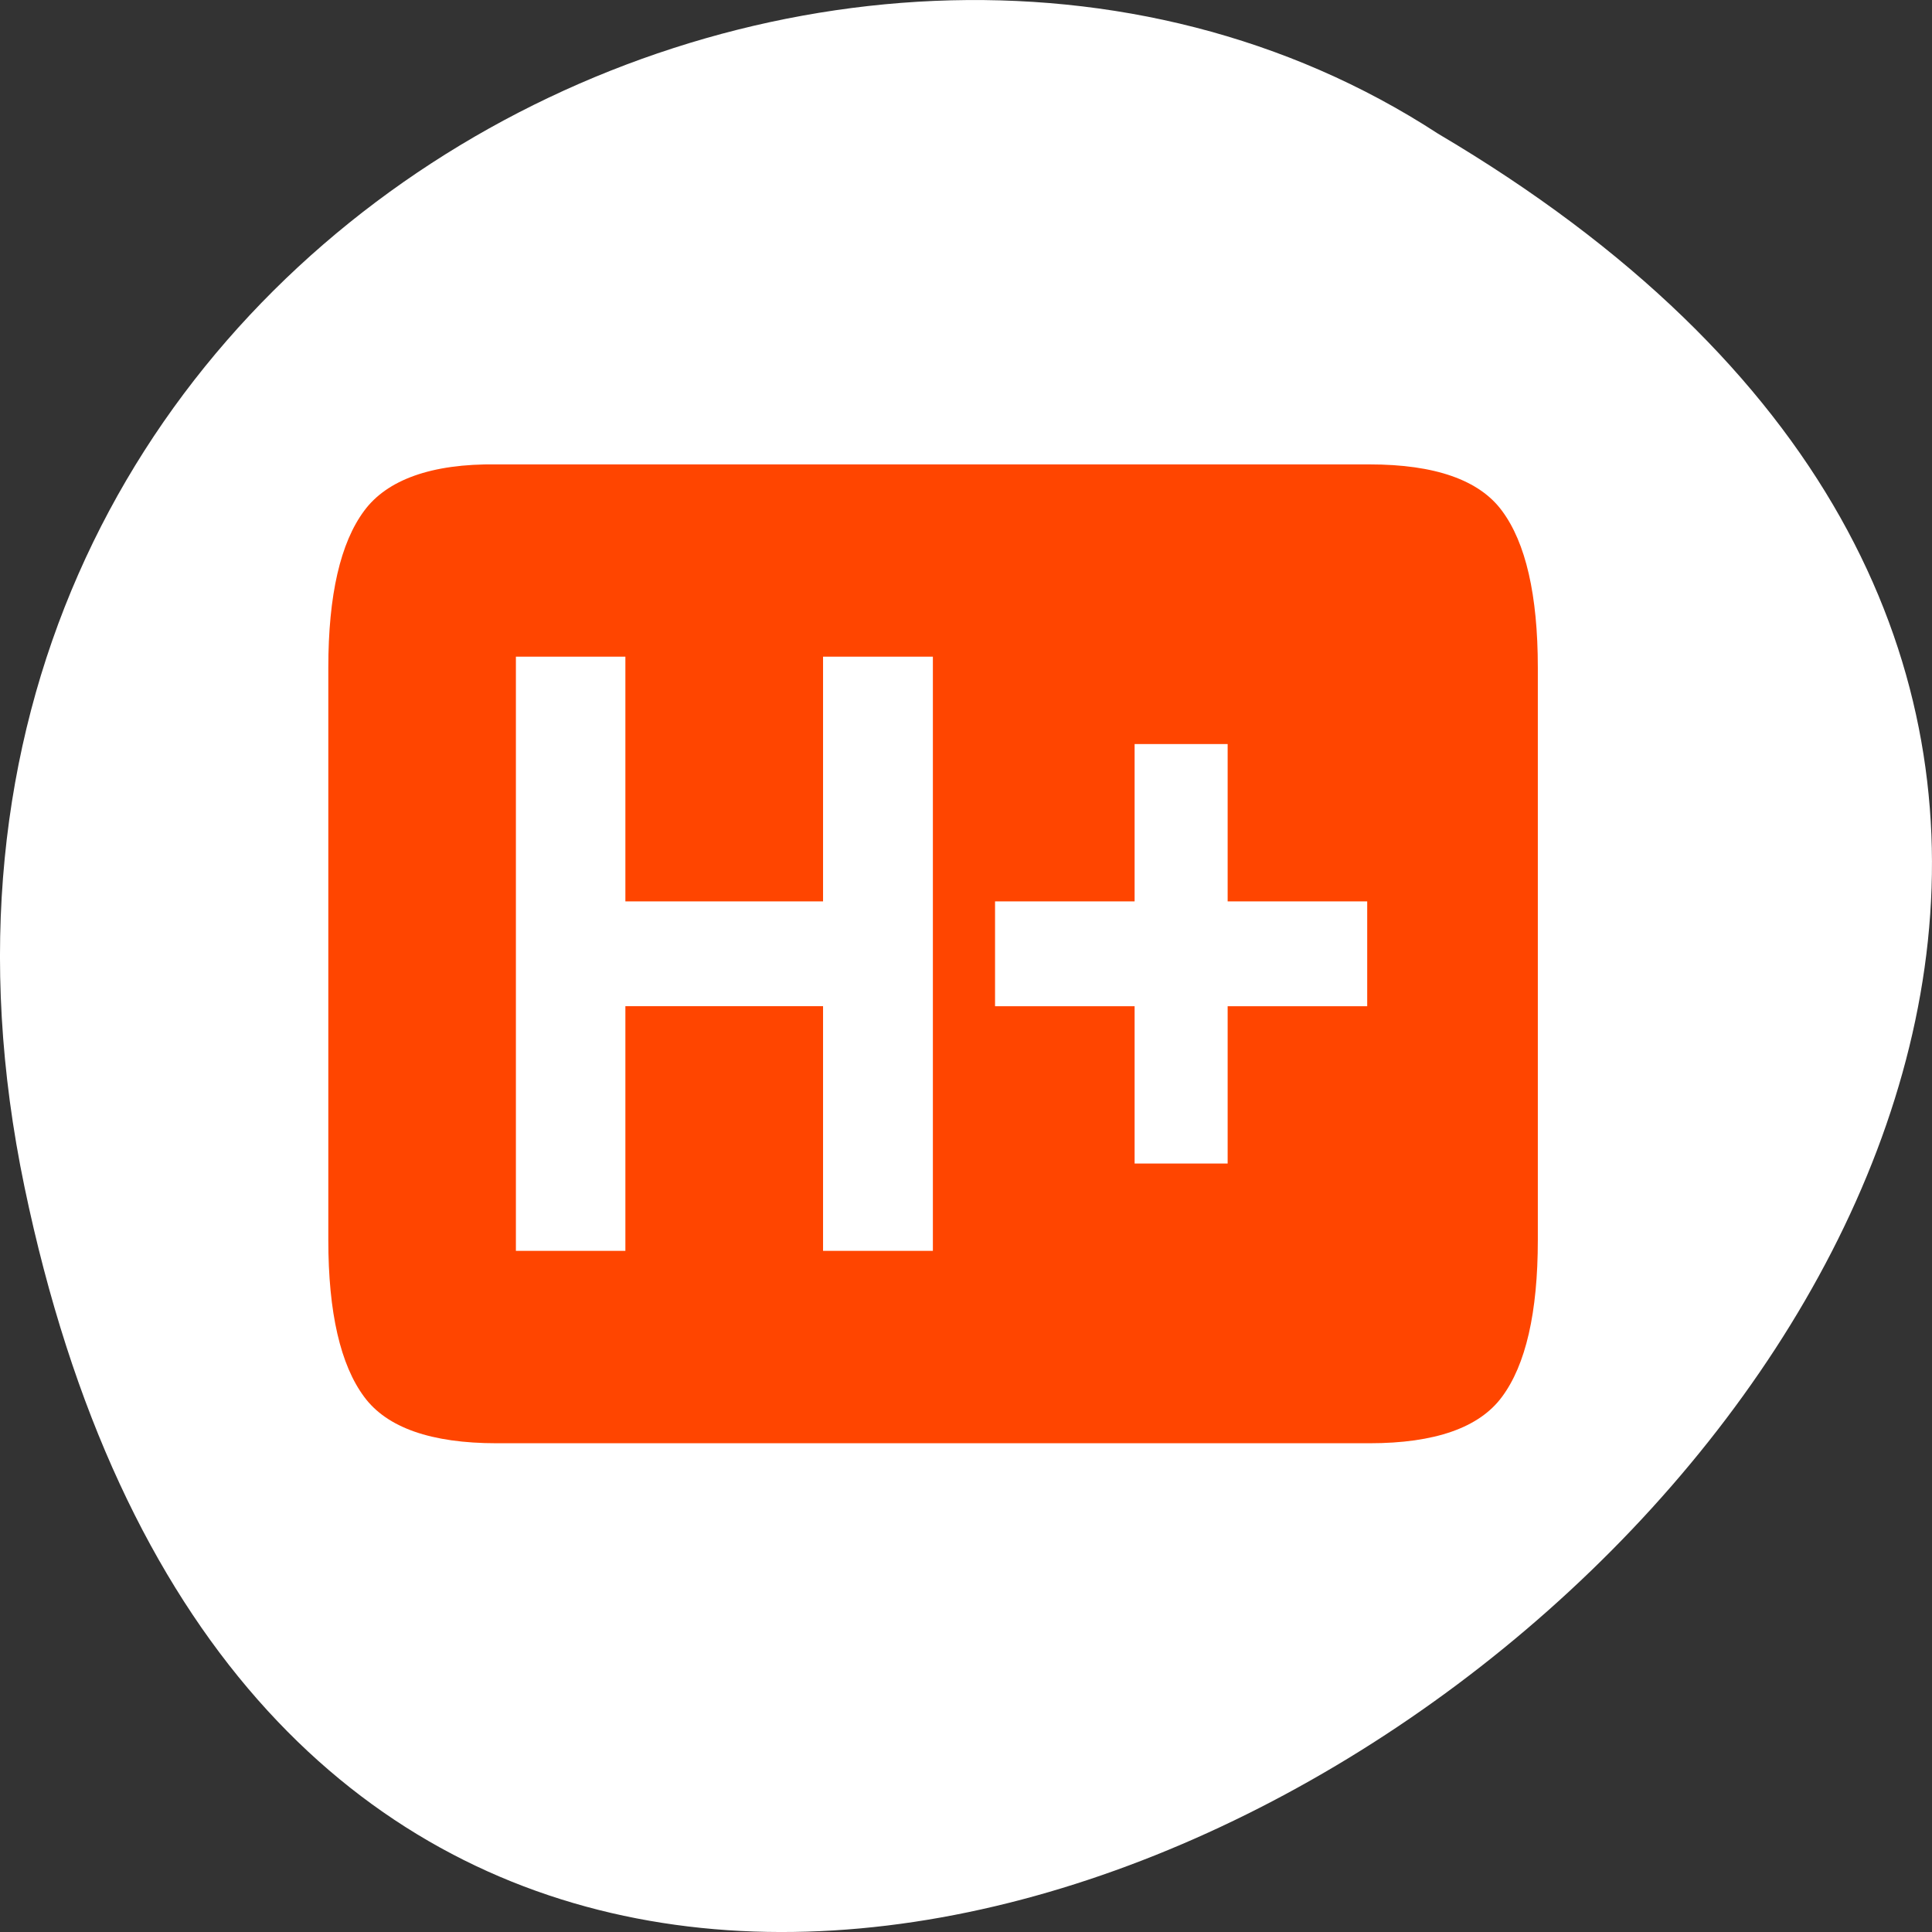 <svg xmlns="http://www.w3.org/2000/svg" viewBox="0 0 256 256"><rect x="0" y="0" width="256" height="256" fill="#333333" stroke="none"/><defs><clipPath><path d="m 199 186.36 v 27 h 39 v -27 h -39 z m 25.14 7.5 c 0.532 0 0.983 0.079 1.406 0.156 0.434 0.066 0.852 0.15 1.156 0.25 0.315 0.088 0.523 0.151 0.719 0.25 0.206 0.1 0.398 0.21 0.484 0.266 l -0.719 2.047 c -0.347 -0.188 -0.732 -0.336 -1.188 -0.469 -0.445 -0.144 -0.952 -0.188 -1.484 -0.188 -1.183 0 -2.077 0.294 -2.609 0.969 -0.521 0.663 -0.766 1.589 -0.766 2.75 0 0.564 0.088 1.083 0.219 1.547 0.13 0.453 0.286 0.84 0.547 1.172 0.261 0.332 0.609 0.593 1 0.781 0.391 0.177 0.869 0.234 1.391 0.234 0.282 0 0.476 0.012 0.672 0 0.206 -0.012 0.395 -0.029 0.547 -0.063 v -4.02 h 2.578 v 5.688 c -0.304 0.122 -0.78 0.305 -1.453 0.438 -0.673 0.144 -1.528 0.188 -2.516 0.188 -0.847 0 -1.586 -0.11 -2.281 -0.375 -0.684 -0.265 -1.339 -0.663 -1.828 -1.172 -0.489 -0.509 -0.854 -1.15 -1.125 -1.891 -0.261 -0.741 -0.391 -1.58 -0.391 -2.531 0 -0.962 0.16 -1.822 0.453 -2.563 0.293 -0.741 0.708 -1.382 1.219 -1.891 0.51 -0.52 1.082 -0.875 1.766 -1.141 0.695 -0.265 1.421 -0.438 2.203 -0.438 z m -11.953 0.031 c 0.163 -0.012 0.353 0 0.531 0 0.659 0 1.243 0.116 1.719 0.281 0.486 0.154 0.874 0.375 1.188 0.672 0.313 0.286 0.552 0.604 0.703 1 0.151 0.385 0.203 0.866 0.203 1.328 0 0.451 -0.111 0.868 -0.359 1.297 -0.249 0.418 -0.579 0.733 -1 0.953 0.584 0.242 1.046 0.578 1.359 1.063 0.324 0.473 0.469 1.047 0.469 1.719 0 0.528 -0.077 1.033 -0.25 1.484 -0.173 0.44 -0.445 0.857 -0.813 1.188 -0.367 0.319 -0.833 0.547 -1.406 0.734 -0.562 0.176 -1.222 0.25 -2 0.25 -0.292 0 -0.613 0.011 -0.938 -0.031 -0.324 -0.033 -0.651 -0.121 -0.953 -0.188 -0.303 -0.066 -0.533 -0.11 -0.781 -0.188 -0.249 -0.077 -0.469 -0.153 -0.609 -0.219 l 0.453 -2.063 c 0.281 0.121 0.661 0.248 1.094 0.391 0.443 0.132 1.024 0.219 1.672 0.219 0.746 0 1.232 -0.136 1.578 -0.422 0.346 -0.286 0.547 -0.672 0.547 -1.156 0 -0.297 -0.058 -0.536 -0.188 -0.734 -0.119 -0.209 -0.3 -0.379 -0.516 -0.5 -0.216 -0.132 -0.51 -0.268 -0.813 -0.313 -0.292 -0.055 -0.571 -0.063 -0.906 -0.063 h -0.984 v -1.938 h 1.125 c 0.238 0 0.424 -0.081 0.641 -0.125 0.227 -0.044 0.468 -0.089 0.641 -0.188 0.173 -0.11 0.293 -0.261 0.391 -0.438 0.108 -0.187 0.125 -0.428 0.125 -0.703 0 -0.209 -0.039 -0.377 -0.125 -0.531 -0.086 -0.154 -0.188 -0.276 -0.328 -0.375 -0.13 -0.099 -0.238 -0.19 -0.422 -0.234 -0.173 -0.055 -0.363 -0.063 -0.547 -0.063 -0.465 0 -0.944 0.06 -1.344 0.203 -0.389 0.143 -0.738 0.322 -1.063 0.531 l -0.844 -1.828 c 0.173 -0.11 0.382 -0.176 0.609 -0.297 0.238 -0.121 0.469 -0.245 0.75 -0.344 0.281 -0.099 0.593 -0.215 0.906 -0.281 0.162 -0.033 0.322 -0.083 0.484 -0.094 z"/></clipPath></defs><g transform="translate(0 -796.36)"><path d="m 3.25 953.66 c 49.981 239.91 393.86 -17.642 187.29 -139.59 -80.25 -52.27 -213 16.2 -187.29 139.59 z" style="fill:#ffffff;color:#000"/><path d="m 566.47 864.15 c -6.275 -0.086 -10.492 1.46 -12.656 4.31 -2.272 2.969 -3.437 7.843 -3.437 14.613 v 53.3 c 0 6.771 1.165 11.644 3.437 14.613 2.164 2.851 6.381 4.311 12.656 4.311 h 83.45 c 6.275 0 10.492 -1.46 12.656 -4.311 2.272 -2.969 3.434 -7.842 3.434 -14.613 v -53.3 c 0 -6.77 -1.162 -11.644 -3.434 -14.613 -2.164 -2.851 -6.381 -4.31 -12.656 -4.31 h -83.45 z m 1.841 17.903 h 10.467 v 22.786 h 18.898 v -21.689 v -1.097 h 10.499 v 55.33 h -10.499 v -22.783 h -18.898 v 22.783 h -10.467 v -55.33 z m 59.15 8.138 h 8.895 v 14.648 h 13.342 v 9.765 h -13.342 v 14.648 h -8.895 v -14.648 h -13.342 v -9.765 h 13.342 v -14.648 z" transform="matrix(1.386 0 0 1.423 -719.32 -371.79)" style="fill:#ff4500"/></g></svg>